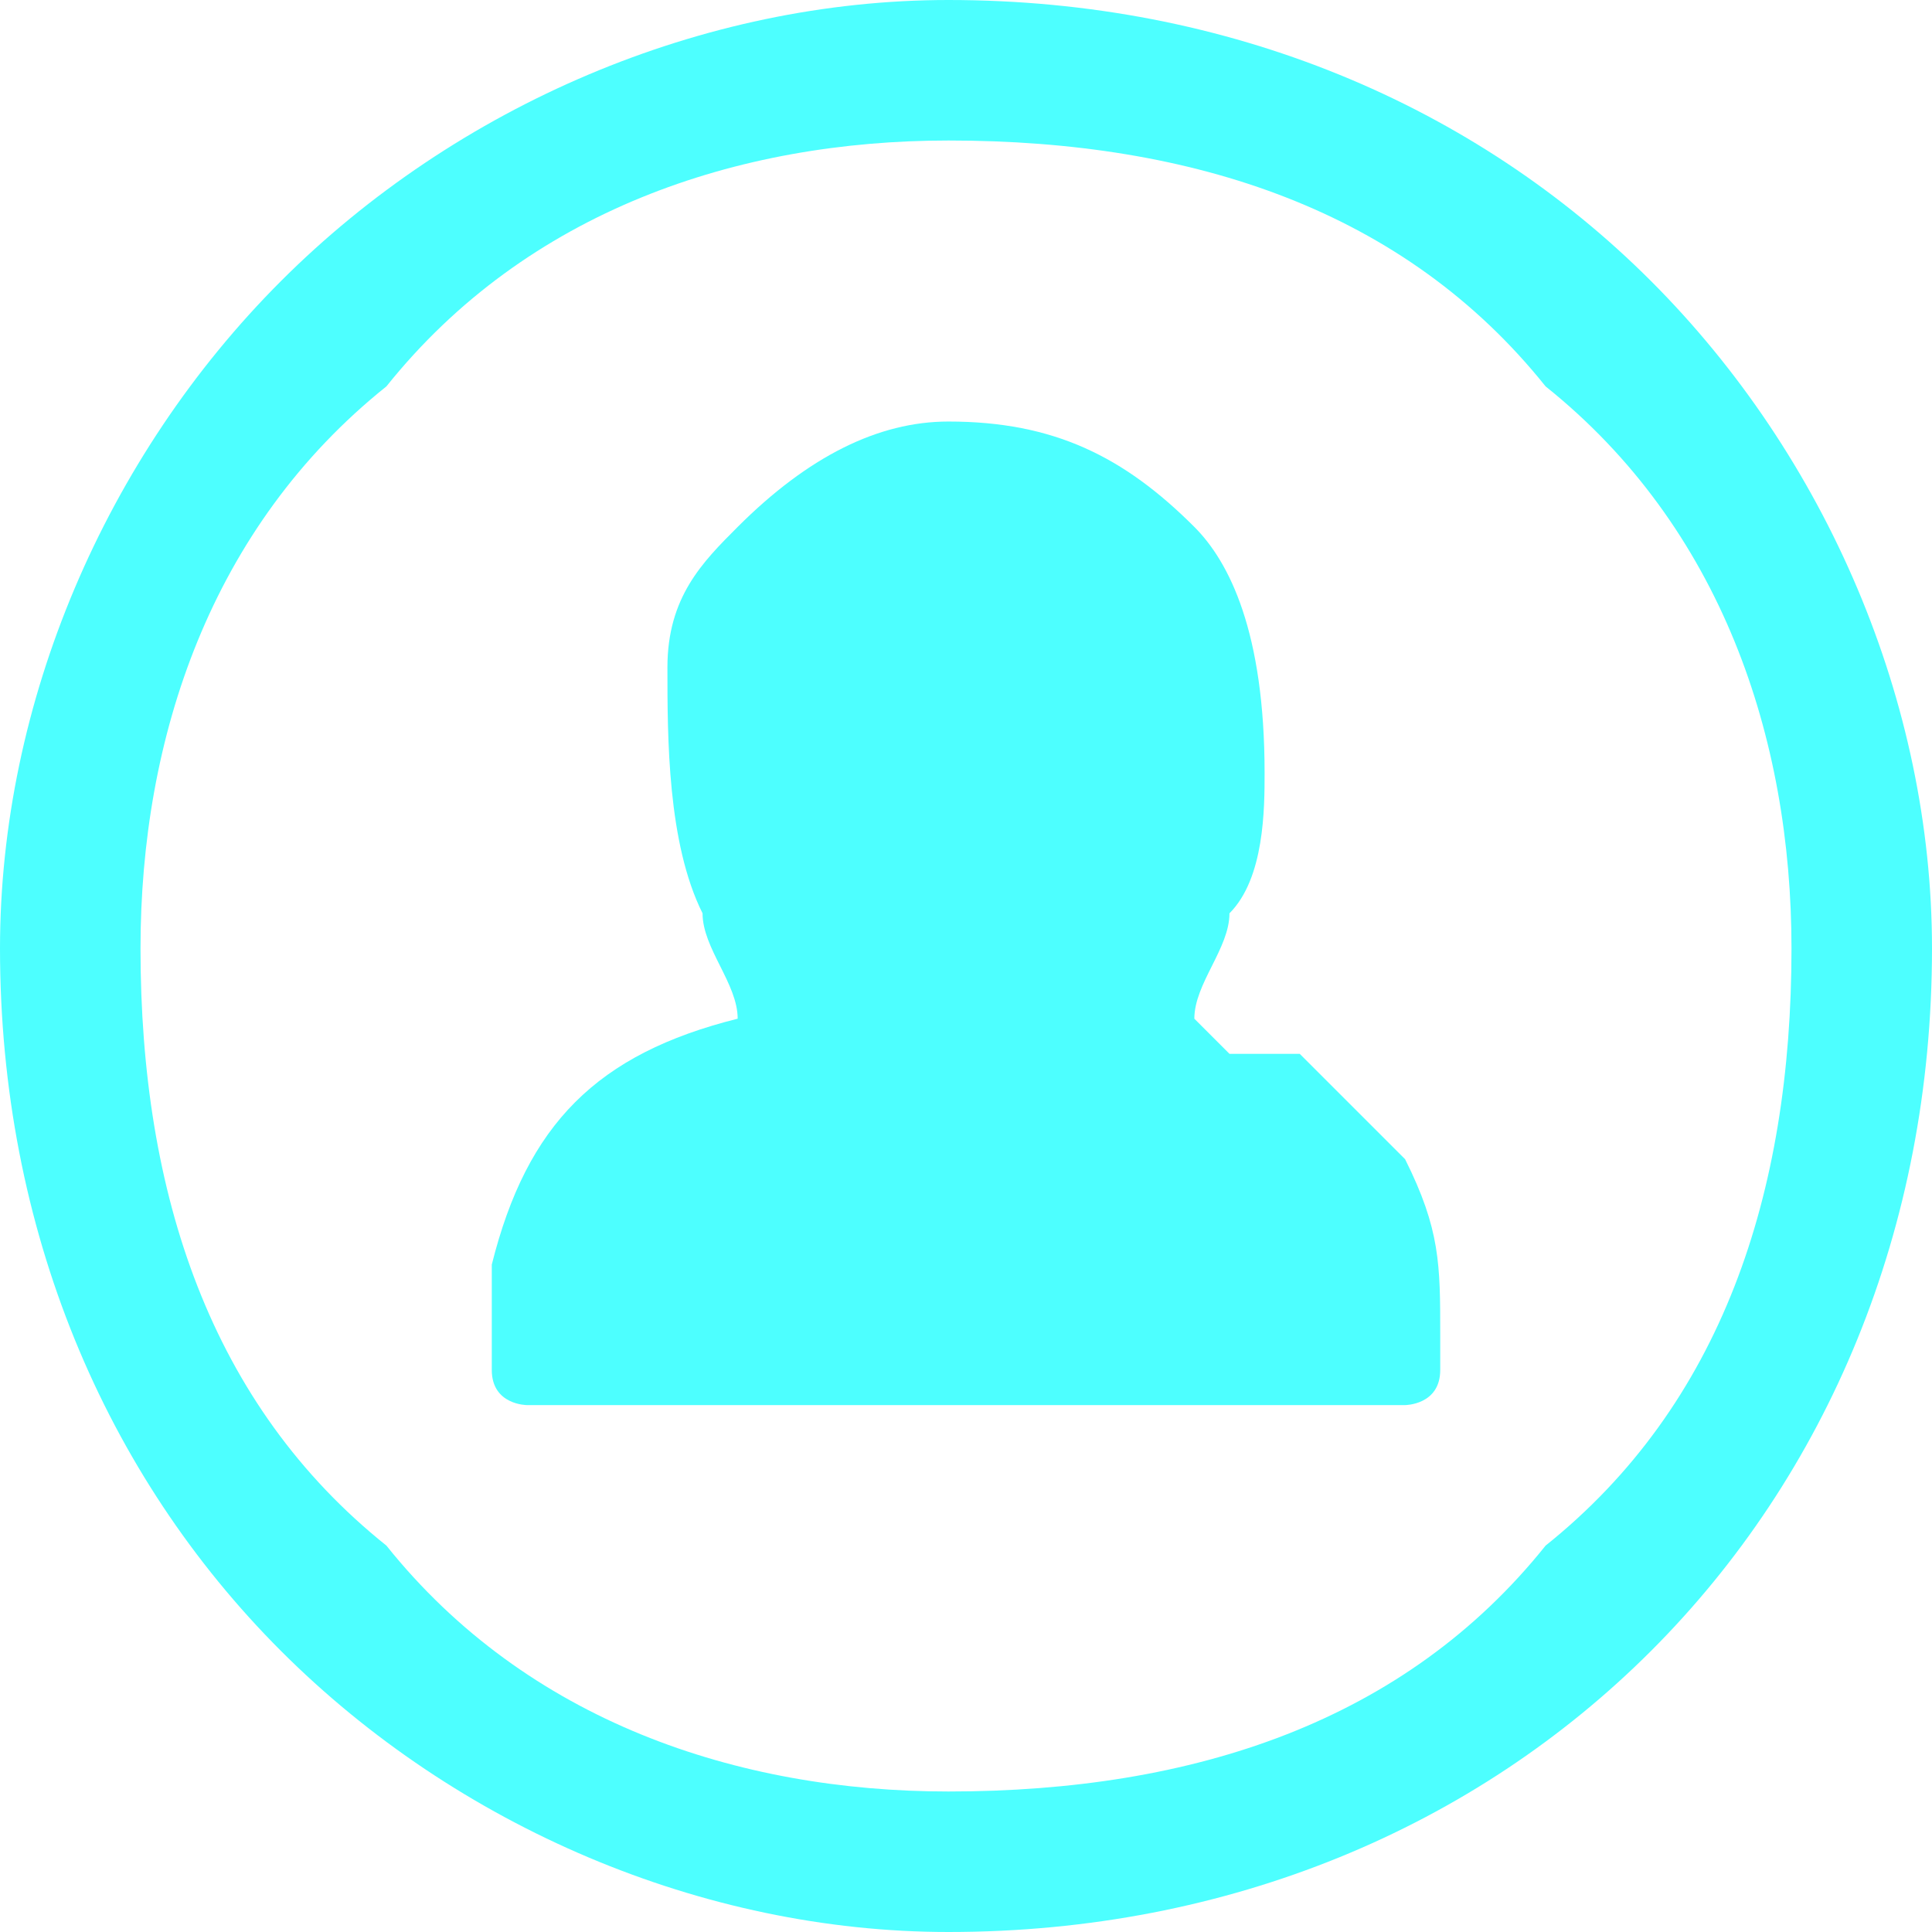 <?xml version="1.0" encoding="UTF-8"?>
<!DOCTYPE svg PUBLIC "-//W3C//DTD SVG 1.1//EN" "http://www.w3.org/Graphics/SVG/1.1/DTD/svg11.dtd">
<!-- Creator: CorelDRAW X7 -->
<svg xmlns="http://www.w3.org/2000/svg" xml:space="preserve" width="53.043mm" height="53.043mm" version="1.1" style="shape-rendering:geometricPrecision; text-rendering:geometricPrecision; image-rendering:optimizeQuality; fill-rule:evenodd; clip-rule:evenodd"
viewBox="0 0 55 55"
 xmlns:xlink="http://www.w3.org/1999/xlink">
 <defs>
  <style type="text/css">
   <![CDATA[
    .fil0 {fill:#4DFFFF;fill-rule:nonzero}
   ]]>
  </style>
 </defs>
 <g id="Слой_x0020_1">
  <g id="_1884860194640">
   <path class="fil0" d="M27 0c8,0 15,3 20,8 5,5 8,12 8,19 0,8 -3,15 -8,20 -5,5 -12,8 -20,8 -7,0 -14,-3 -19,-8 -5,-5 -8,-12 -8,-20 0,-7 3,-14 8,-19 5,-5 12,-8 19,-8zm17 11c-4,-5 -10,-7 -17,-7 -6,0 -12,2 -16,7 -5,4 -7,10 -7,16 0,7 2,13 7,17 4,5 10,7 16,7 7,0 13,-2 17,-7 5,-4 7,-10 7,-17 0,-6 -2,-12 -7,-16z"/>
   <path class="fil0" d="M40 40l-25 0c0,0 -1,0 -1,-1 0,0 0,-1 0,-1 0,-1 0,-1 0,-1l0 -1c1,-4 3,-6 7,-7 0,-1 -1,-2 -1,-3 -1,-2 -1,-5 -1,-7 0,-2 1,-3 2,-4 2,-2 4,-3 6,-3 3,0 5,1 7,3 1,1 2,3 2,7 0,1 0,3 -1,4 0,1 -1,2 -1,3l1 1 2 0c1,1 2,2 3,3 1,2 1,3 1,5 0,0 0,1 0,1 0,1 -1,1 -1,1z"/>
  </g>
 </g>
</svg>
